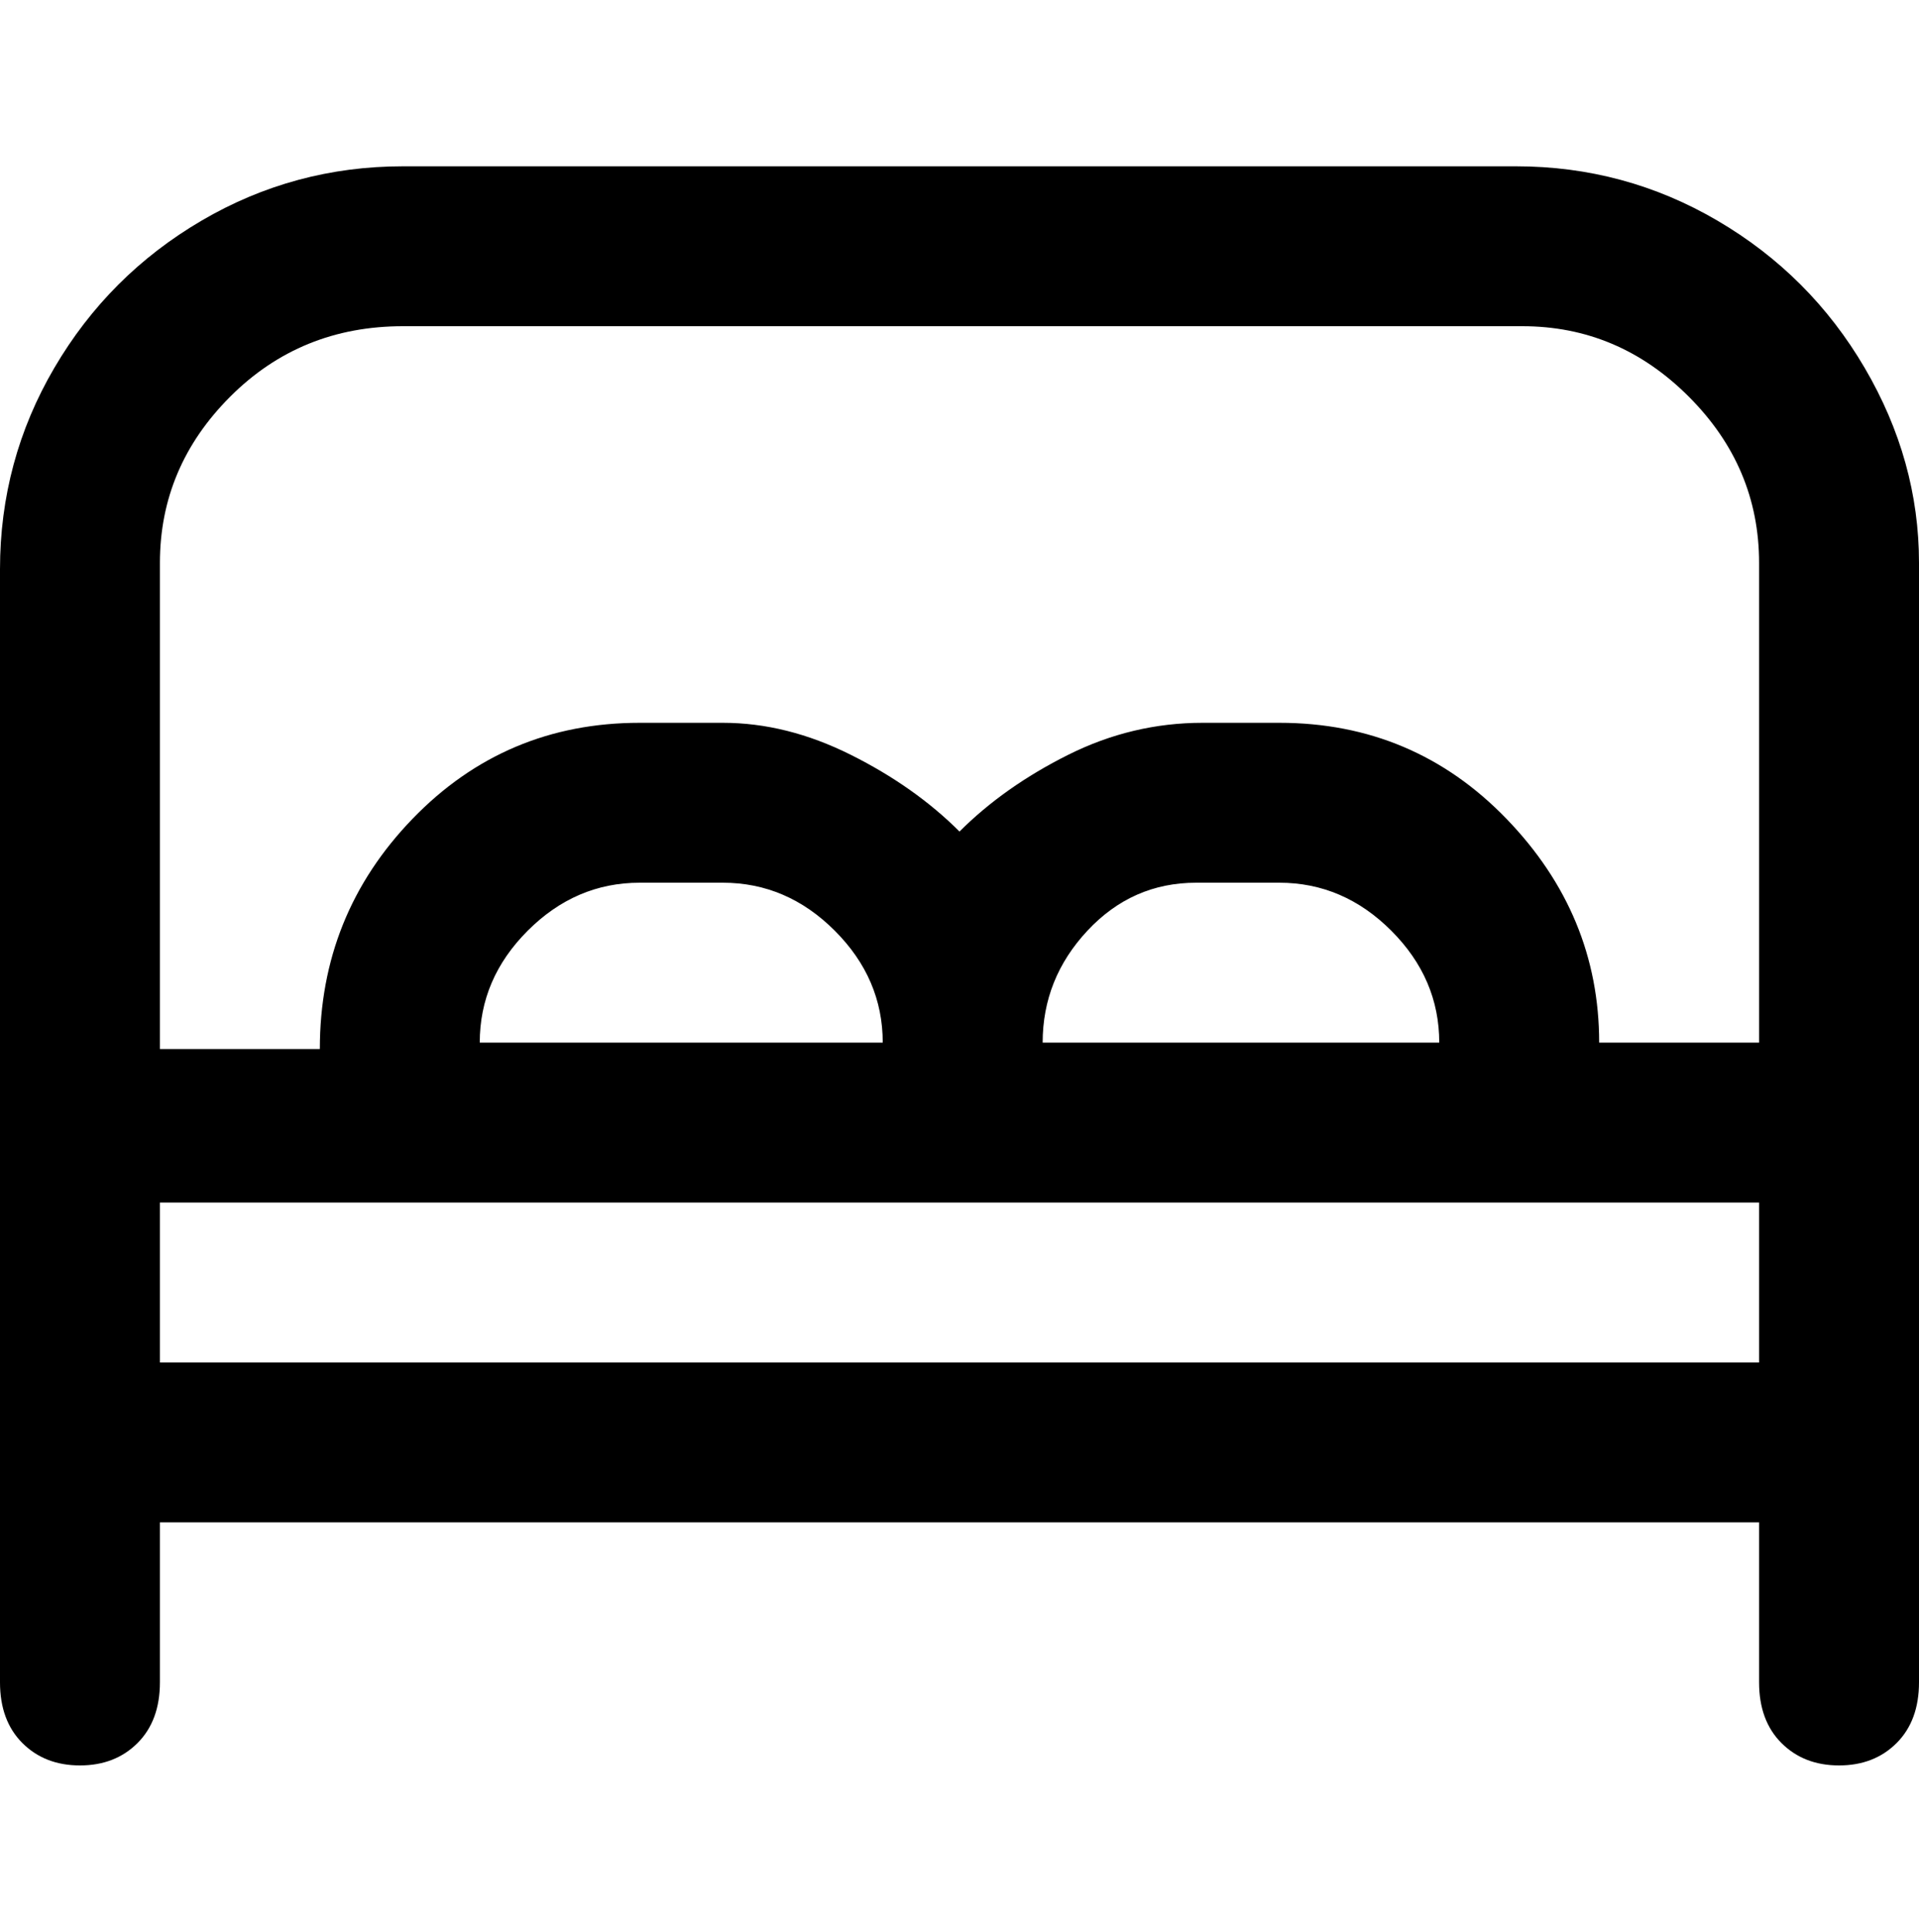 <svg viewBox="0 0 300 302.001" xmlns="http://www.w3.org/2000/svg"><path d="M238 26H63q-17 0-31.5 8.5t-23 23Q0 72 0 89v174q0 6 3.5 9.5t9 3.5q5.5 0 9-3.5T25 263v-25h250v25q0 6 3.5 9.5t9 3.5q5.5 0 9-3.5t3.5-9.5V88q0-16-8.5-30.5t-23-23Q254 26 237 26h1zM63 51h175q15 0 26 11t11 26v75h-25q0-20-14.5-35T200 113h-12q-11 0-21 5t-17 12q-7-7-17-12t-20-5h-13q-21 0-35.5 15T50 164H25V88q0-15 11-26t27-11zm100 112q0-10 7-17.5t17-7.5h13q10 0 17.5 7.5T225 163h-62zm-88 0q0-10 7.5-17.5T100 138h13q10 0 17.5 7.5T138 163H75zm-50 50v-25h250v25H25z"/></svg>
